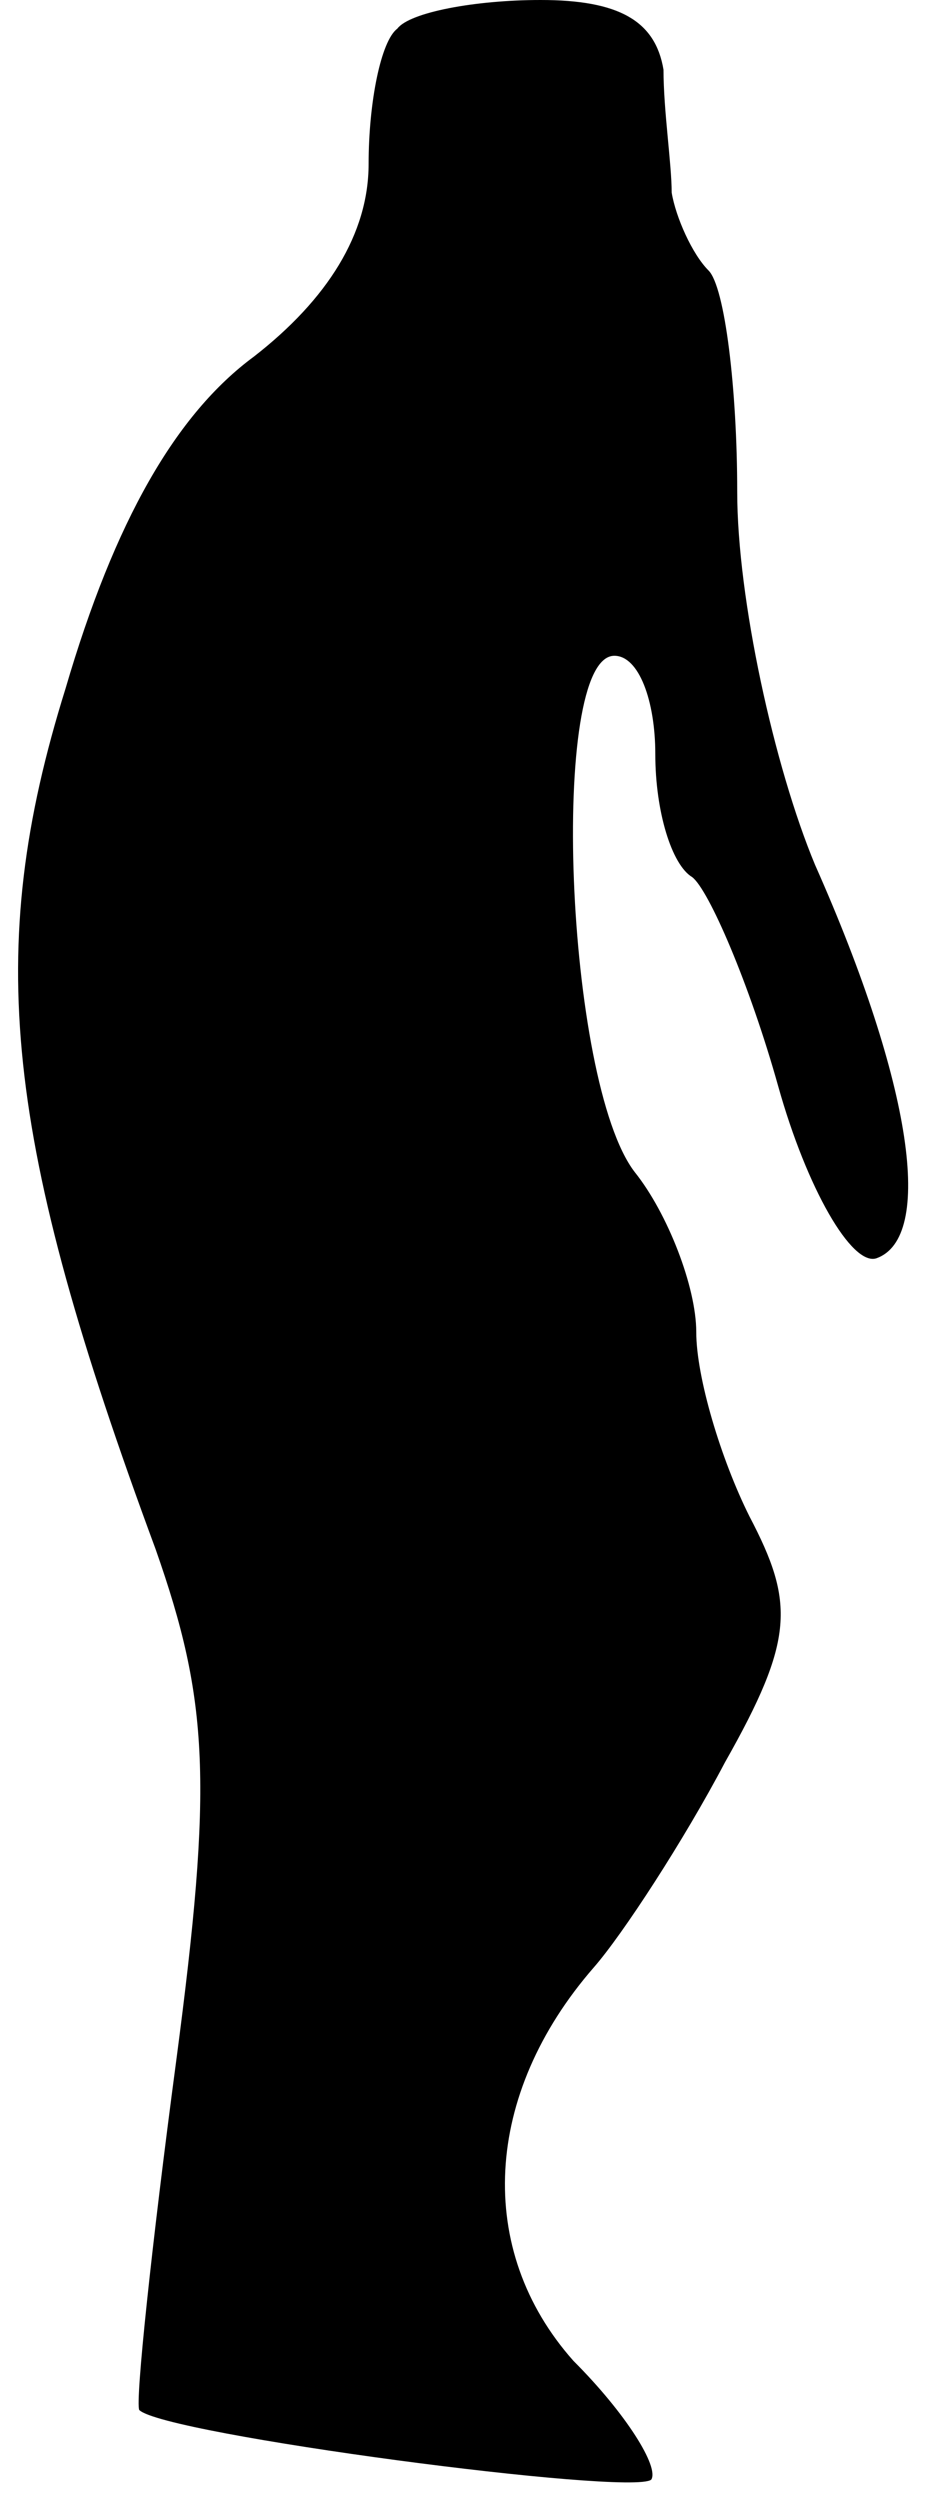 <?xml version="1.0" standalone="no"?>
<!DOCTYPE svg PUBLIC "-//W3C//DTD SVG 20010904//EN"
 "http://www.w3.org/TR/2001/REC-SVG-20010904/DTD/svg10.dtd">
<svg version="1.0" xmlns="http://www.w3.org/2000/svg"
 width="23pt" height="61pt" viewBox="0 0 23 61"
 preserveAspectRatio="xMidYMid meet">
<g transform="translate(0,61) scale(0.1,-0.1)"
fill="#000000" stroke="none">
<path fill="#000000" stroke="none" d="M97 603 c-4 -3 -7 -18 -7 -33 0 -17
-10 -33 -28 -47 -19 -14 -34 -40 -46 -81 -20 -64 -15 -110 22 -210 13 -37 14
-57 5 -125 -6 -45 -10 -83 -9 -85 6 -6 120 -21 125 -17 2 3 -6 16 -19 29 -24
27 -22 65 5 96 7 8 22 31 32 50 17 30 17 39 6 60 -7 14 -13 34 -13 45 0 11 -7
29 -15 39 -17 22 -21 126 -5 126 6 0 10 -11 10 -24 0 -14 4 -27 9 -30 4 -3 14
-26 21 -51 7 -25 18 -44 24 -42 14 5 9 42 -15 96 -10 24 -19 65 -19 91 0 25
-3 50 -7 54 -4 4 -8 13 -9 19 0 7 -2 20 -2 30 -2 12 -11 17 -30 17 -16 0 -32
-3 -35 -7z"/>
</g>
</svg>
